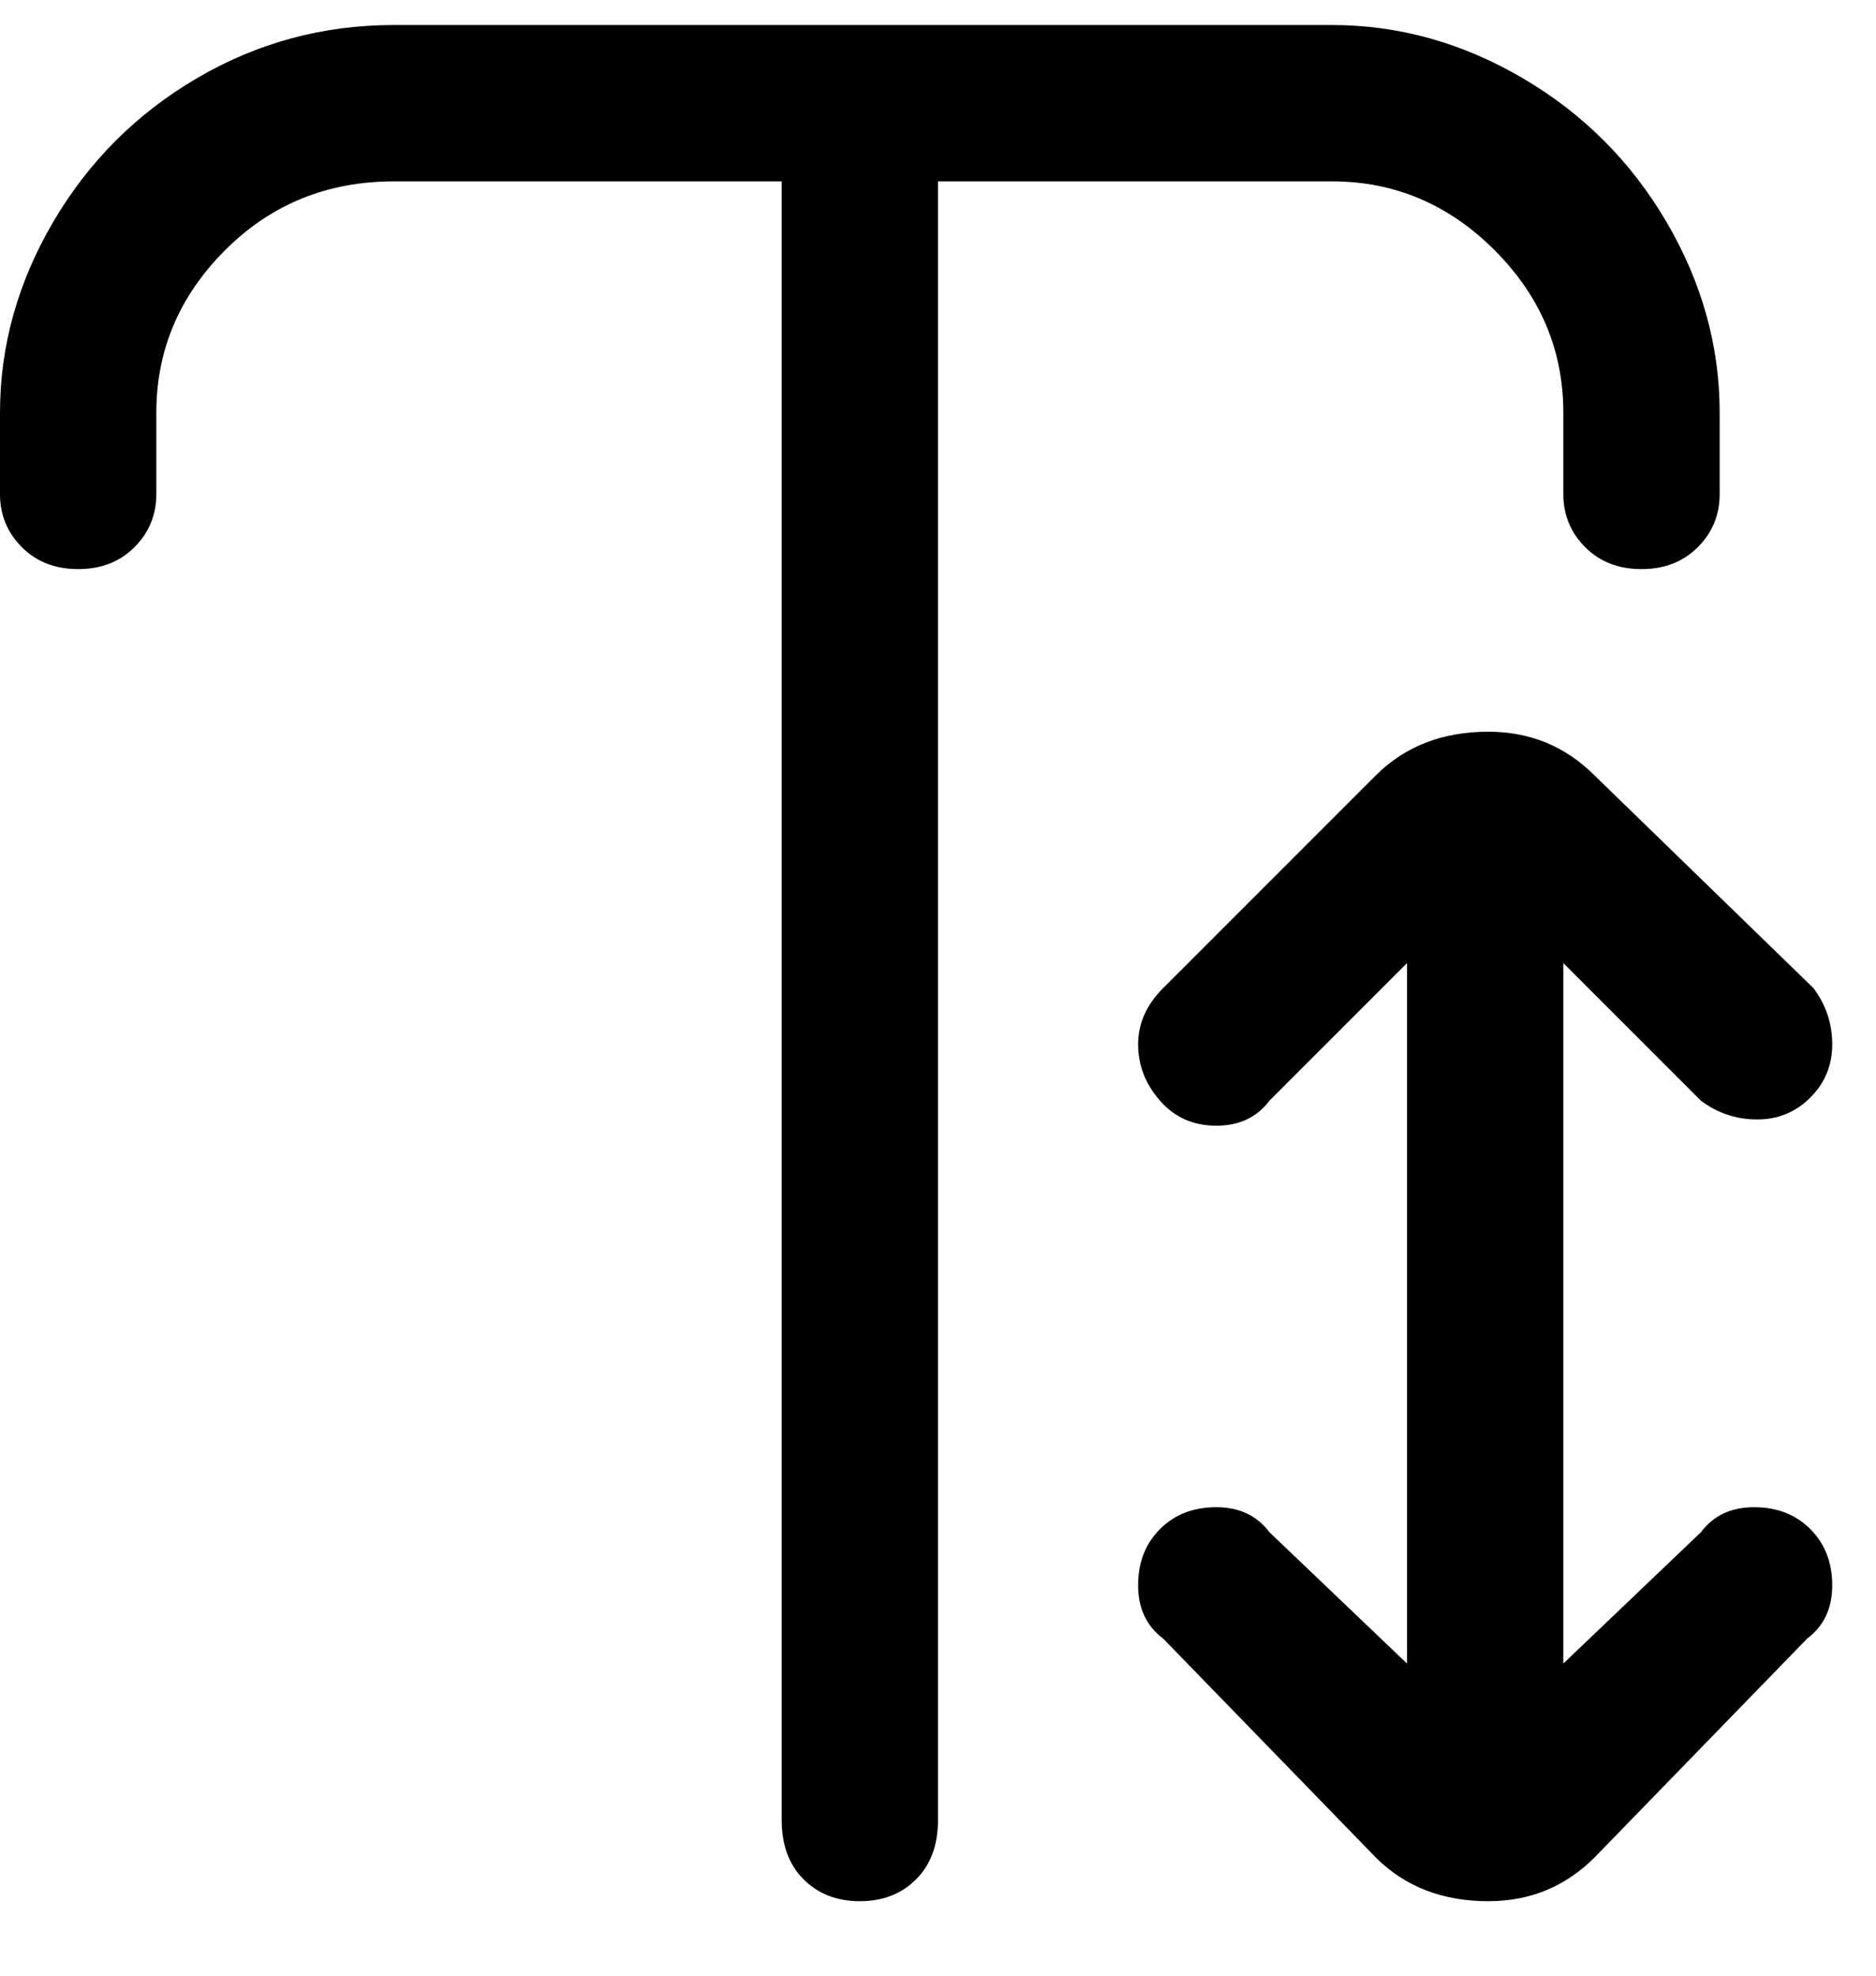 <svg viewBox="0 0 300 316" xmlns="http://www.w3.org/2000/svg"><path d="M150 29v262q0 6-3.5 9.5t-9 3.5q-5.5 0-9-3.5T125 291V29H63q-16 0-27 11T25 66v13q0 5-3.5 8.5t-9 3.5q-5.5 0-9-3.5T0 79V66q0-16 8.5-30.5t23-23Q46 4 63 4h150q16 0 30.5 8.5t23 23Q275 50 275 66v13q0 5-3.5 8.5t-9 3.5q-5.5 0-9-3.5T250 79V66q0-15-11-26t-26-11h-63zm122 216l-22 21V154l22 22q4 3 9 3t8.5-3.5q3.5-3.5 3.5-8.5t-3-9l-35-34q-7-7-17-7-11 0-18 7l-34 34q-4 4-4 9t3.5 9q3.5 4 9 4t8.5-4l22-22v112l-22-21q-3-4-8.5-4t-9 3.5q-3.5 3.5-3.5 9t4 8.5l34 35q7 7 18 7 10 0 17-7l34-35q4-3 4-8.5t-3.5-9q-3.5-3.5-9-3.5t-8.5 4z"/></svg>